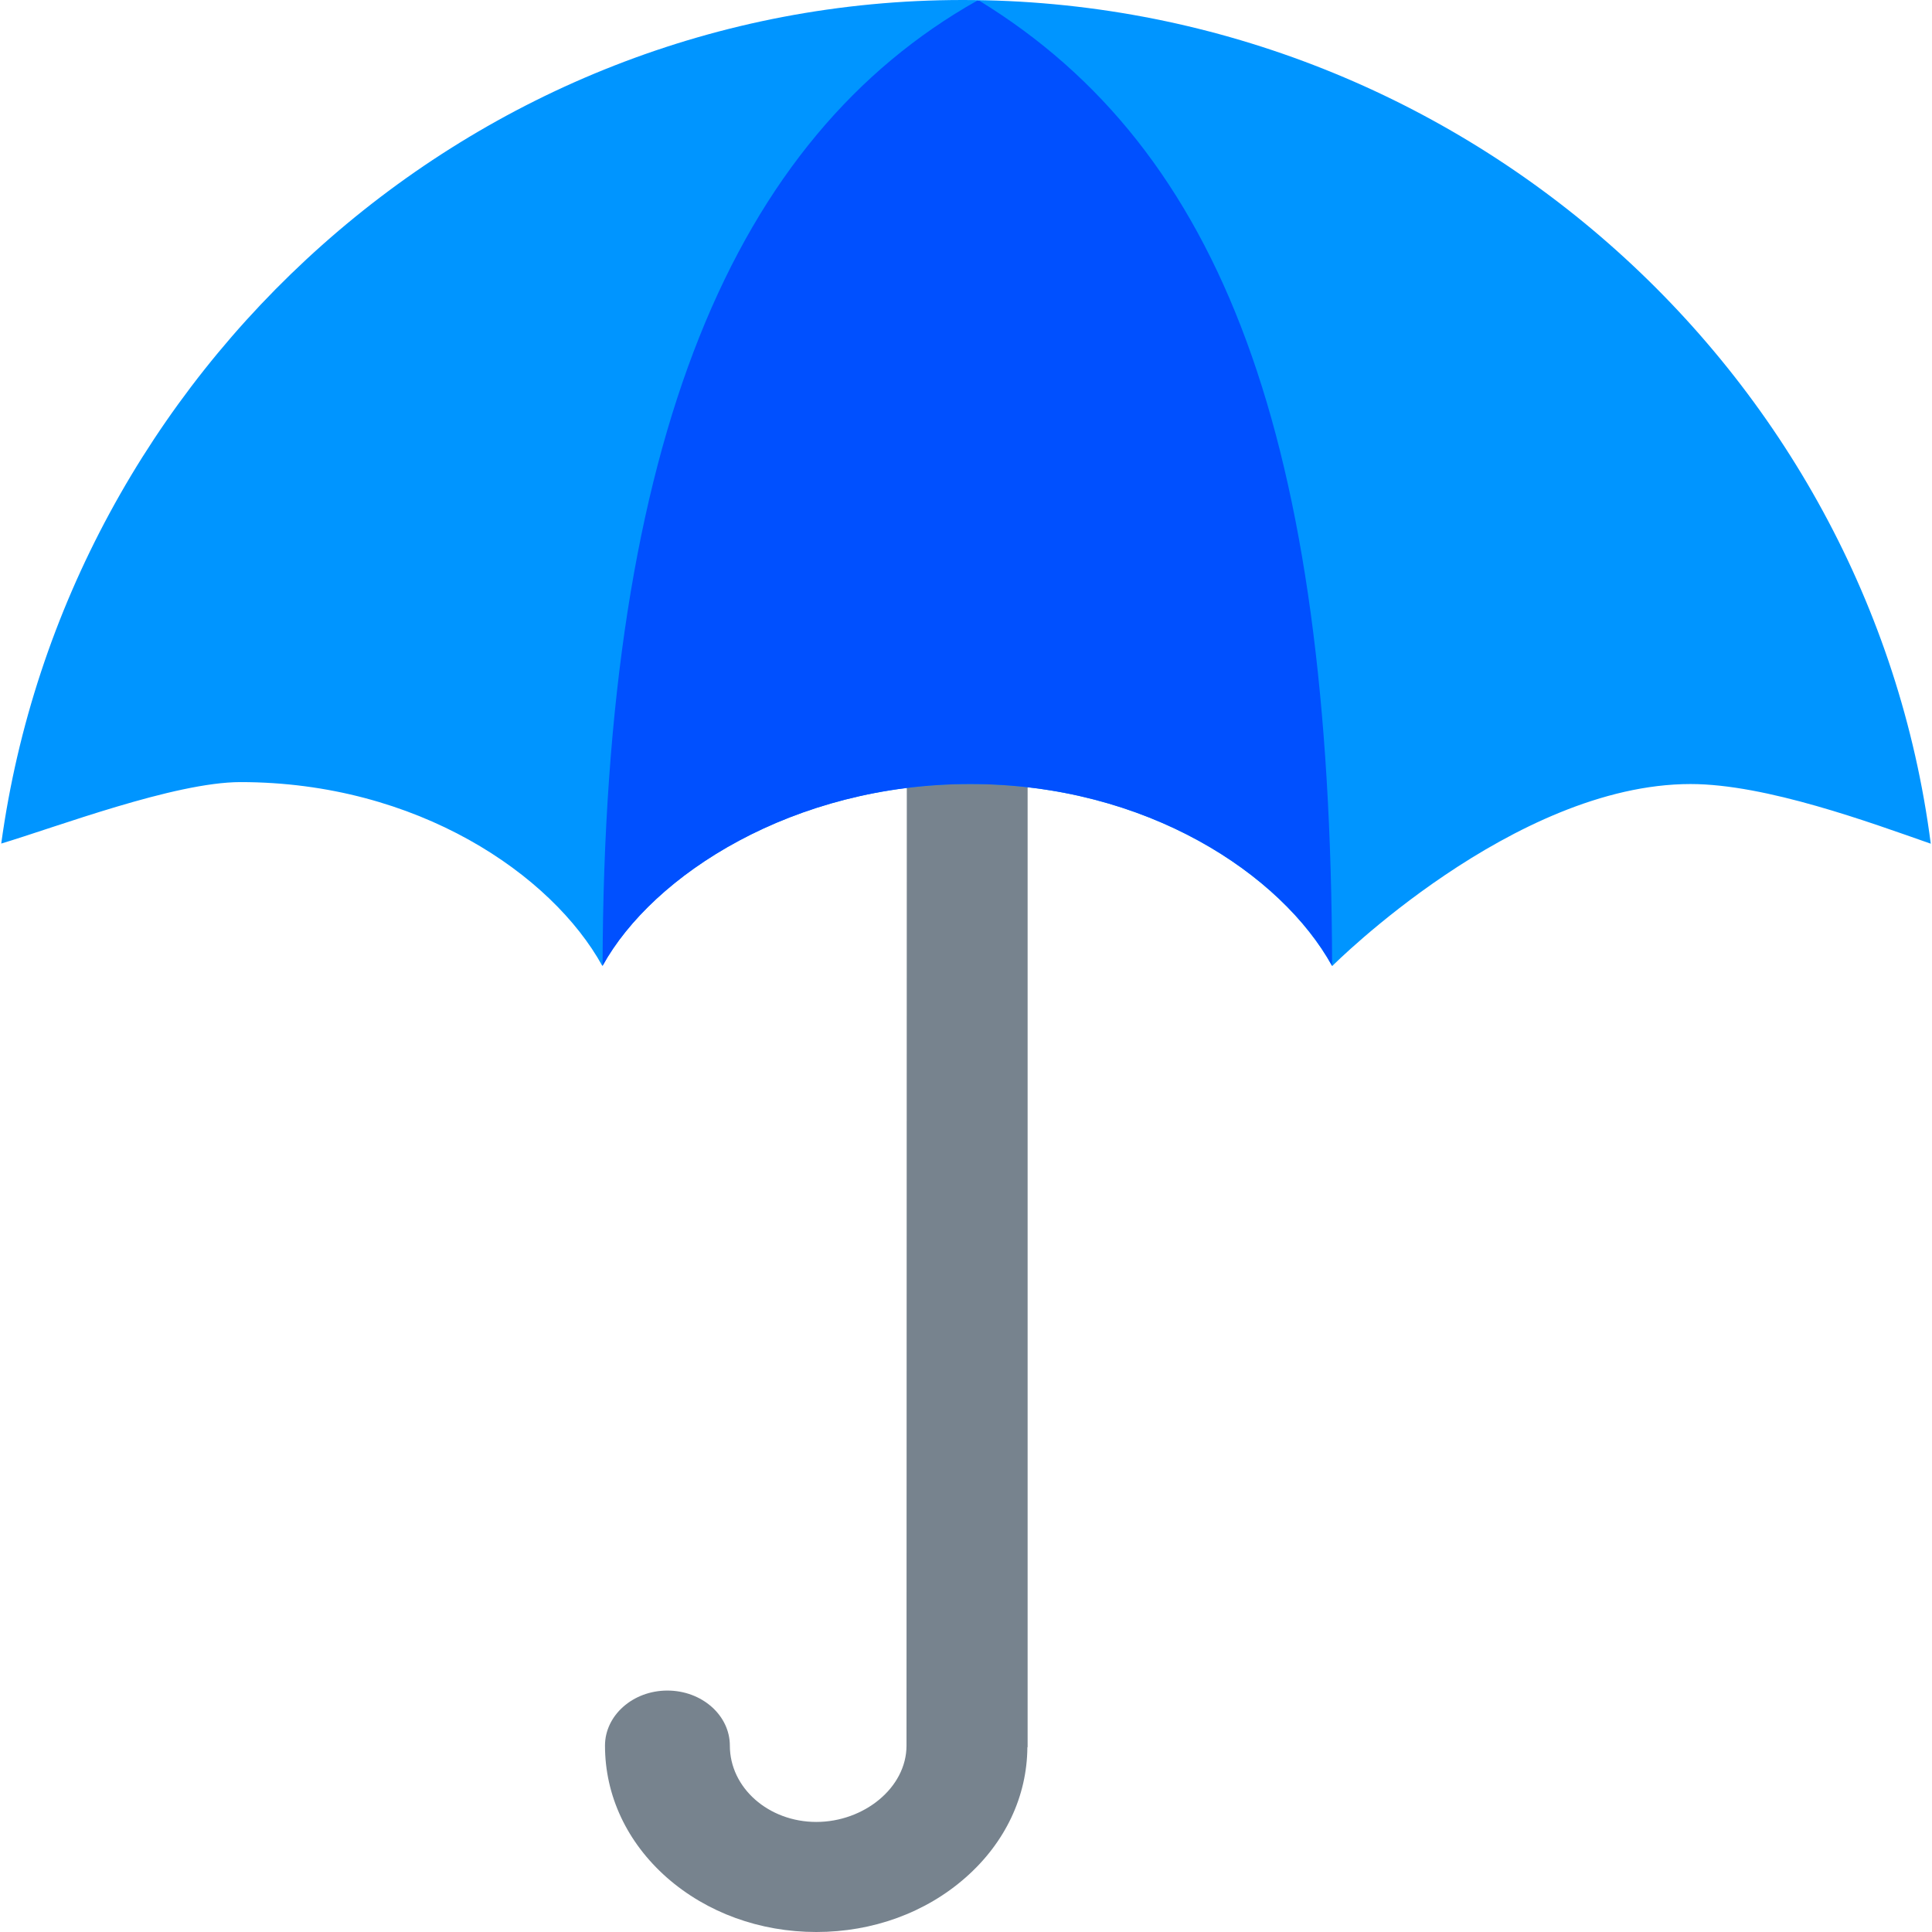 <!DOCTYPE svg PUBLIC "-//W3C//DTD SVG 1.1//EN" "http://www.w3.org/Graphics/SVG/1.1/DTD/svg11.dtd">

<!-- Uploaded to: SVG Repo, www.svgrepo.com, Transformed by: SVG Repo Mixer Tools -->
<svg height="800px" width="800px" version="1.1" id="Layer_1" xmlns="http://www.w3.org/2000/svg" xmlns:xlink="http://www.w3.org/1999/xlink" viewBox="0 0 280.028 280.028" xml:space="preserve" fill="#000000" transform="rotate(0)">

<g id="SVGRepo_bgCarrier" stroke-width="0"/>

<g id="SVGRepo_tracerCarrier" stroke-linecap="round" stroke-linejoin="round"/>

<g id="SVGRepo_iconCarrier"> <g> <path style="fill:#77838e;" d="M131.443,87.509l-0.052,165.505c0,6.099-6.169,11.061-13.074,11.061 c-6.913,0-12.531-4.935-12.531-11.061c0-4.393-4.052-7.981-9.057-7.981c-4.988,0-9.04,3.588-9.04,7.981 c0,7.228,3.177,14.019,8.97,19.129c5.793,5.084,13.476,7.885,21.658,7.885s15.865-2.8,21.658-7.911 c5.723-5.04,8.891-11.744,8.935-18.867l0.035-0.018V87.509H131.443z"/> <path style="fill:#0095ff;" d="M139.529,0C68.358,0,9.553,53.984,0.18,122.267c7.92-2.363,25.124-8.908,34.68-8.908 c25.64,0,45.146,13.415,52.435,26.629l0.026,0.009l0.009-0.026c7.289-13.196,27.653-26.34,53.284-26.34 c25.64,0,45.137,13.144,52.435,26.34l0.053,0.044l0.035-0.035c0,0,26.27-26.34,51.901-26.34c10.965,0,26.104,5.609,34.811,8.646 C270.976,53.468,211.111,0,139.529,0z"/> <path style="fill:#0050ff;" d="M141.953,0.114l-0.341-0.009c-35.082,19.803-54.098,63.365-54.273,139.9l0.009-0.026 c7.289-13.196,27.653-26.34,53.284-26.34c25.64,0,45.146,13.144,52.444,26.34C192.927,63.461,177.166,21.693,141.953,0.114z"/> </g> </g>

</svg>